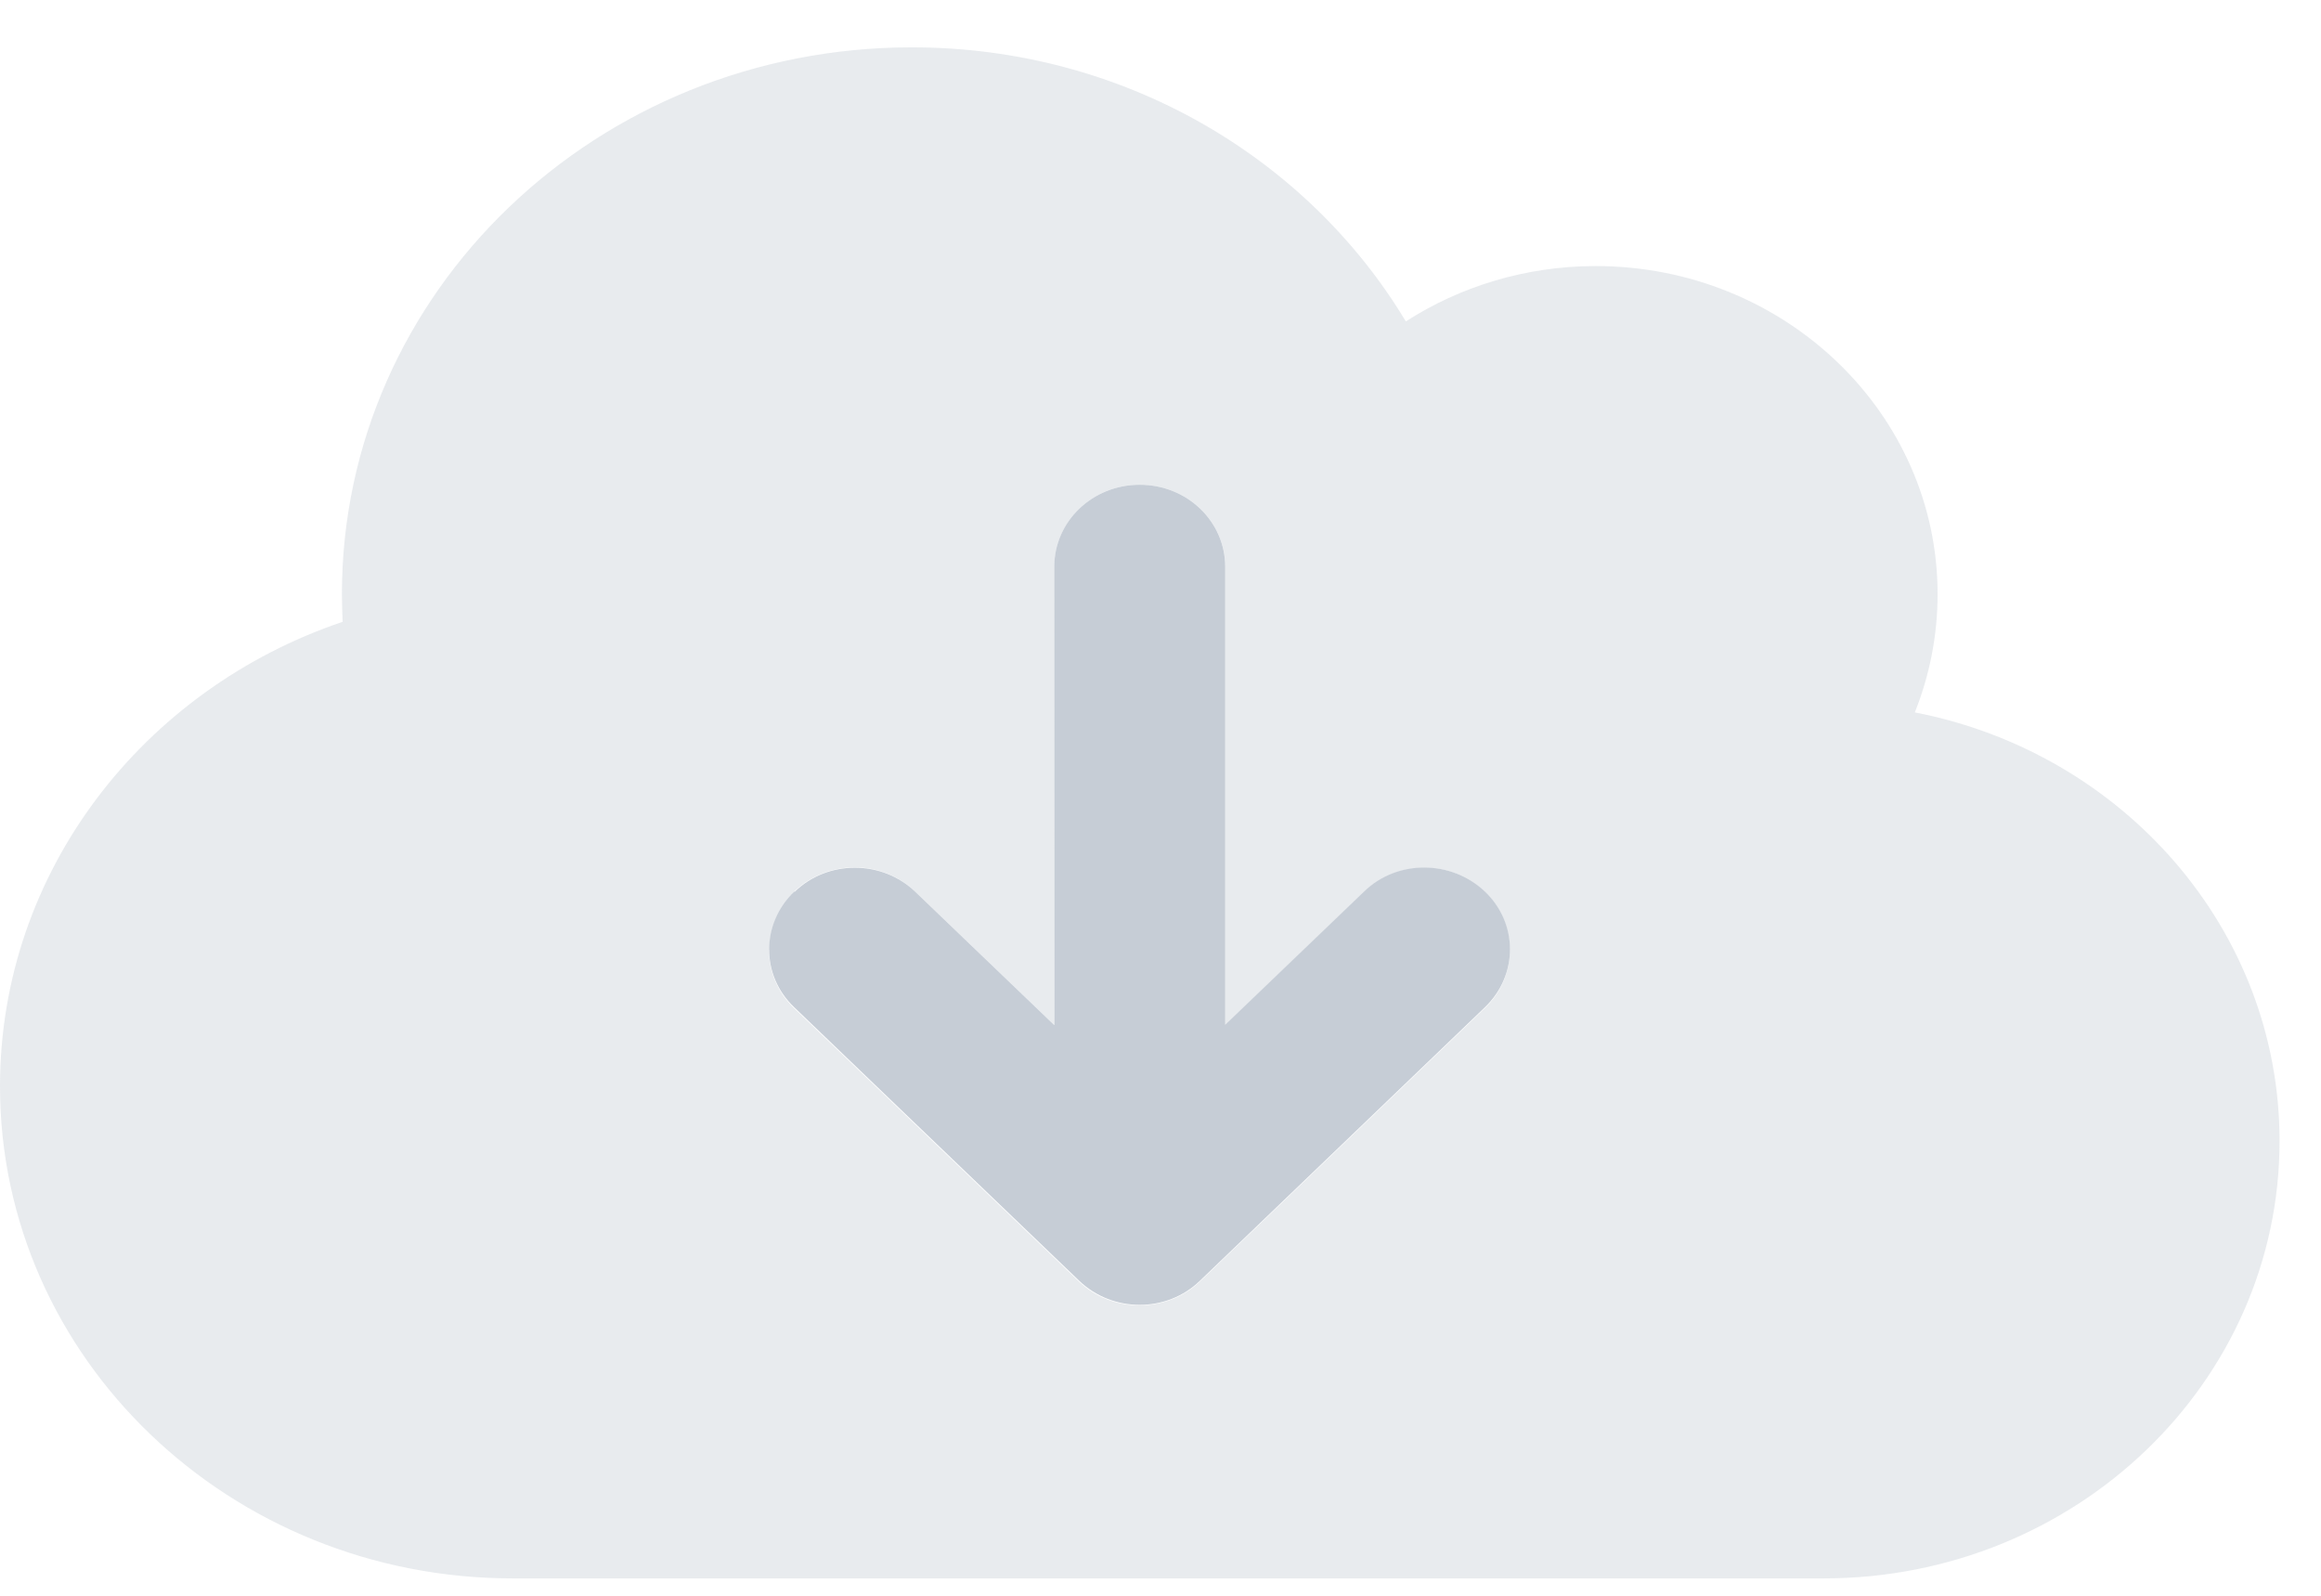 <svg width="48" height="33" viewBox="0 0 48 33" fill="none" xmlns="http://www.w3.org/2000/svg">
<path opacity="0.4" d="M0 22.464C0 28.083 4.751 32.641 10.607 32.641H37.714C42.922 32.641 47.143 28.591 47.143 23.595C47.143 19.22 43.902 15.566 39.6 14.732C39.902 13.976 40.071 13.149 40.071 12.287C40.071 8.541 36.904 5.502 33 5.502C31.549 5.502 30.194 5.926 29.074 6.647C27.034 3.255 23.225 0.979 18.857 0.979C12.345 0.979 7.071 6.039 7.071 12.287C7.071 12.478 7.079 12.669 7.086 12.859C2.961 14.252 0 18.026 0 22.464ZM15.911 19.637C15.911 19.206 16.08 18.768 16.426 18.436C17.119 17.771 18.238 17.771 18.923 18.436L21.796 21.192L21.804 11.722C21.804 10.782 22.592 10.025 23.571 10.025C24.551 10.025 25.339 10.782 25.339 11.722V21.199L28.212 18.443C28.904 17.778 30.024 17.778 30.709 18.443C31.055 18.775 31.225 19.206 31.225 19.644C31.225 20.082 31.055 20.513 30.709 20.846L24.816 26.5C24.47 26.832 24.021 26.994 23.564 26.994C23.107 26.994 22.658 26.832 22.312 26.5L16.419 20.846C16.073 20.513 15.903 20.082 15.903 19.644L15.911 19.637Z" fill="#C6CDD6"/>
<path d="M16.426 18.436C15.733 19.1 15.733 20.174 16.426 20.831L22.318 26.485C23.011 27.15 24.131 27.15 24.816 26.485L30.708 20.831C31.401 20.167 31.401 19.093 30.708 18.436C30.016 17.778 28.896 17.771 28.211 18.436L25.338 21.192V11.722C25.338 10.782 24.55 10.025 23.571 10.025C22.591 10.025 21.803 10.782 21.803 11.722V21.199L18.93 18.443C18.238 17.778 17.118 17.778 16.433 18.443L16.426 18.436Z" fill="#C6CDD6"/>
</svg>
